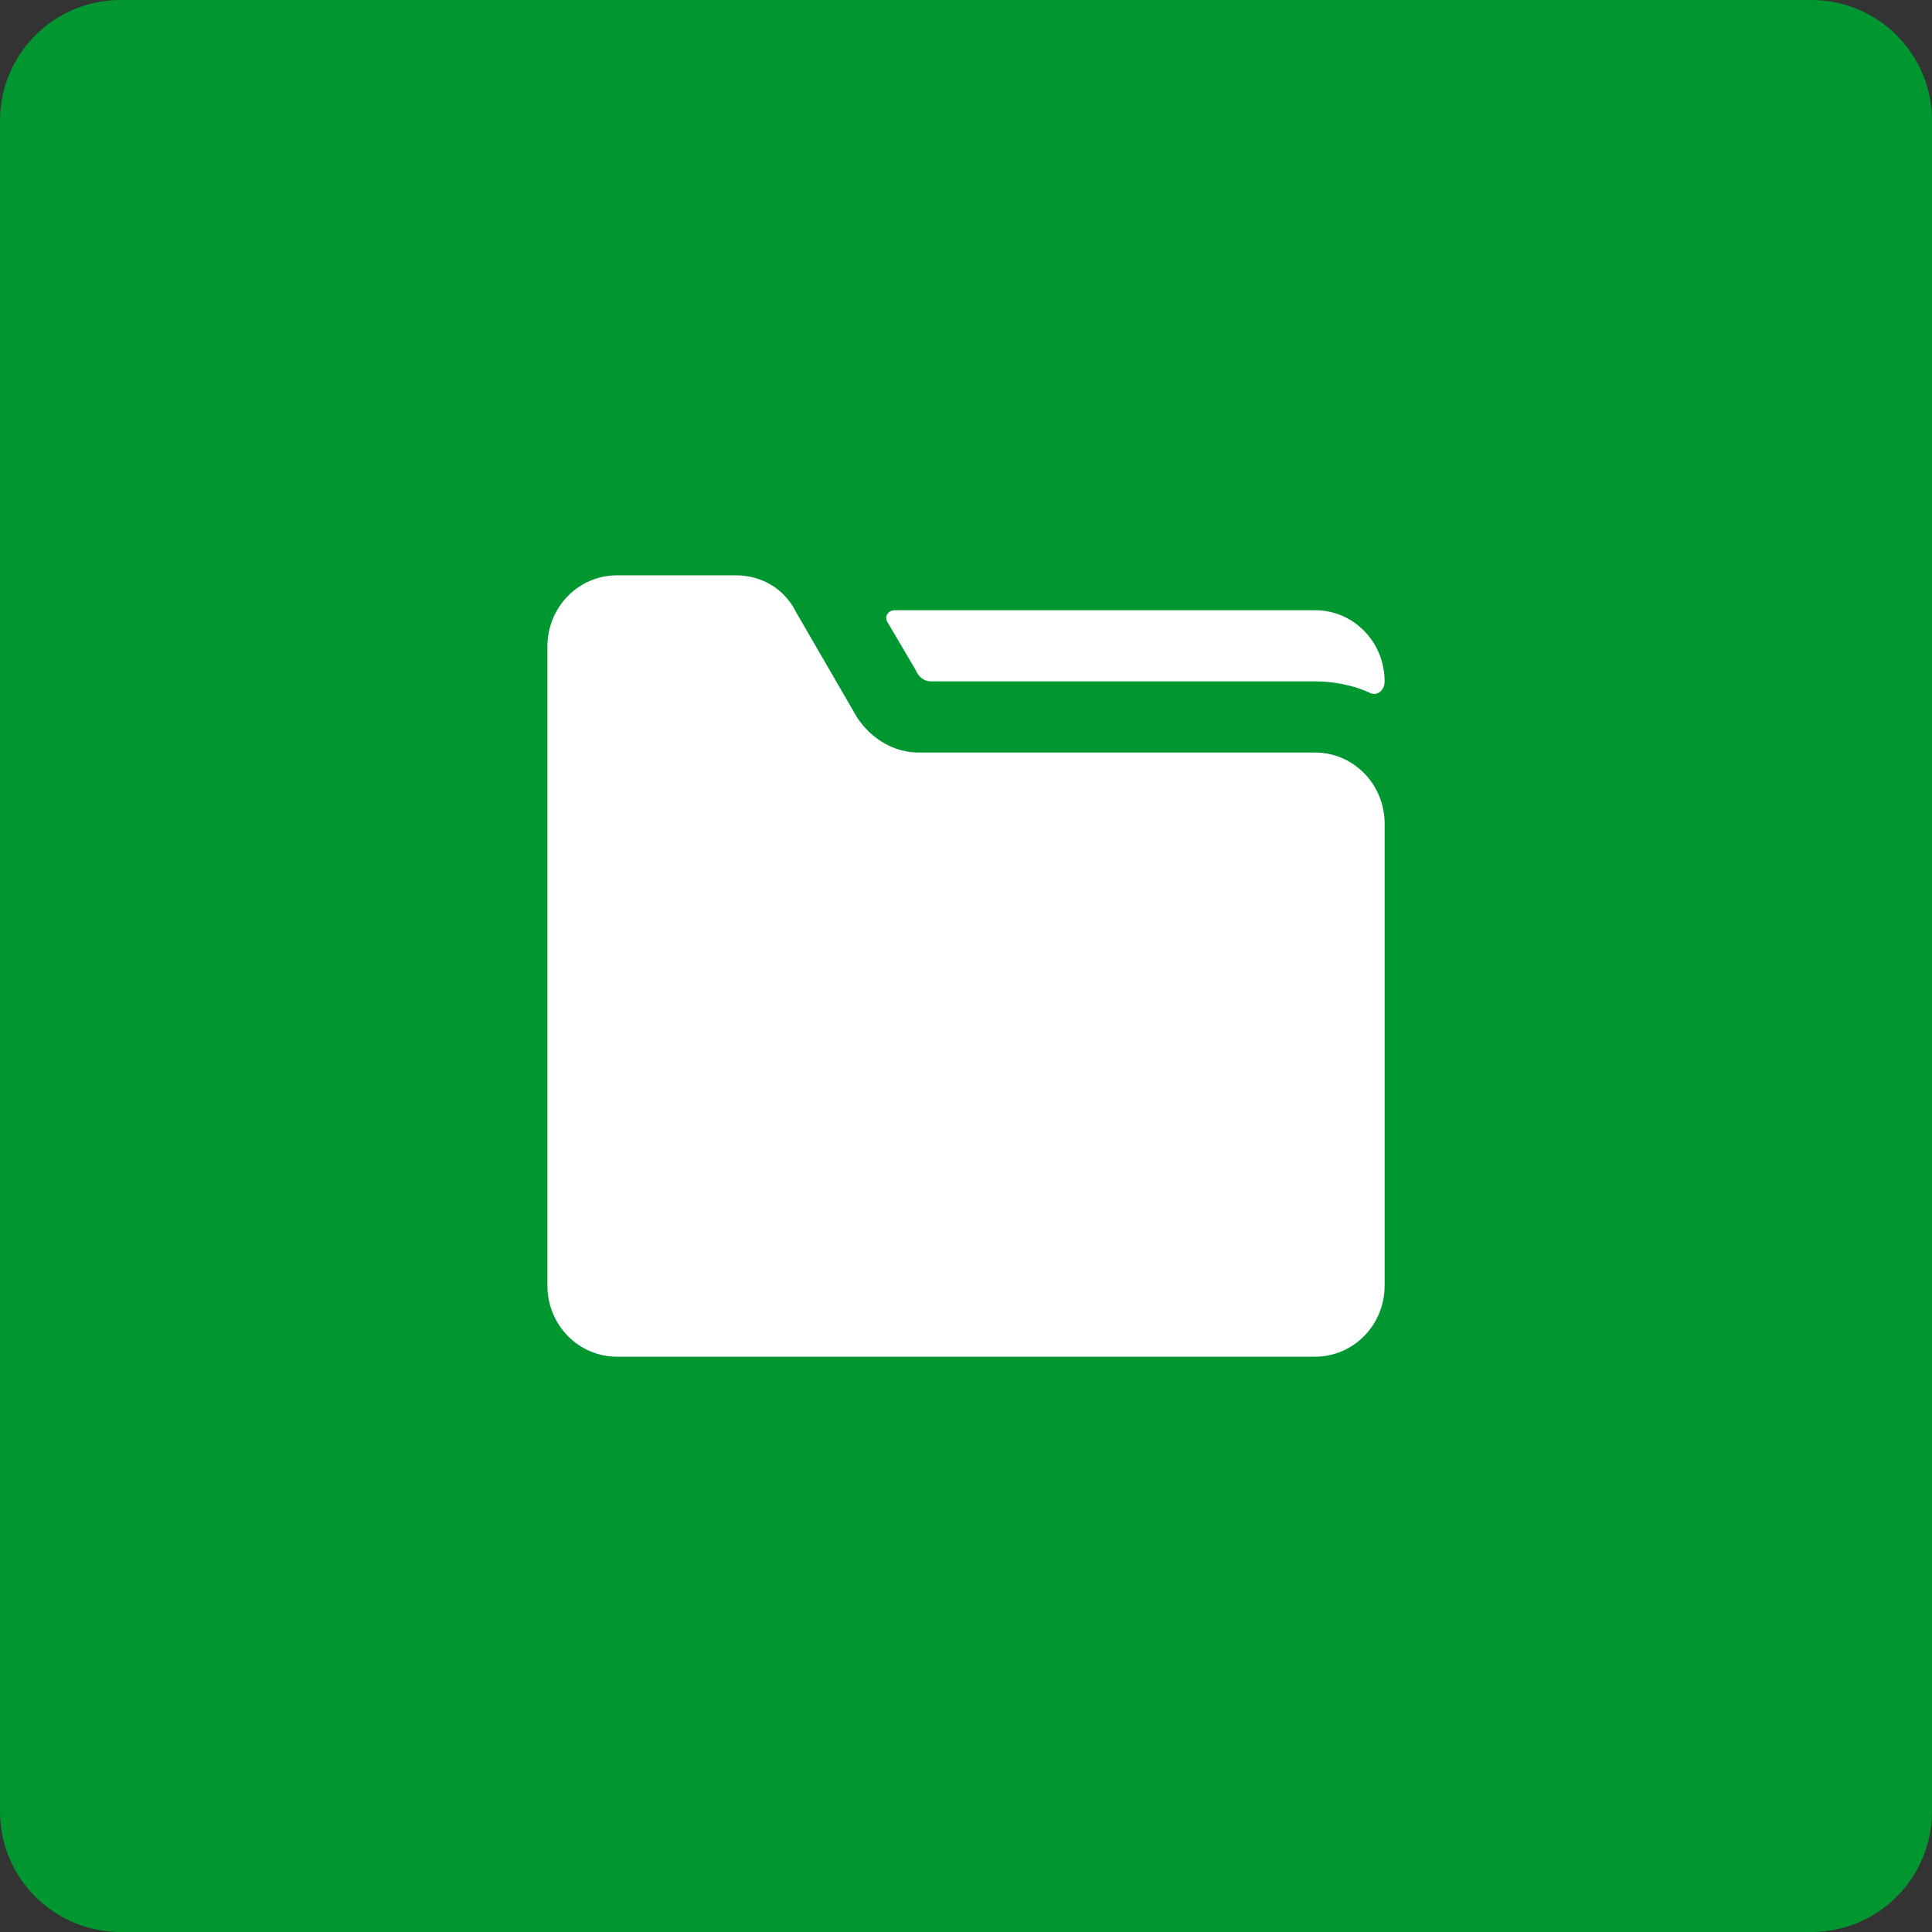 <svg xmlns="http://www.w3.org/2000/svg" aria-label="folder" enable-background="new 0 0 60 60" focusable="false" height="60" role="img" viewBox="0 0 60 60" width="60"><rect x="0" y="0" width="60" height="60" fill="#333333" stroke="none"/><title>folder</title><path clip-rule="evenodd" d="m3.753 60c-2.073 0-3.753-1.667-3.753-3.753v-52.494c0-2.073 1.667-3.753 3.753-3.753h52.494c2.073 0 3.753 1.667 3.753 3.753v52.493c0 2.074-1.667 3.754-3.753 3.754z" fill="#009730" fill-rule="evenodd"></path><path d="m40.833 23.37h-12.306c-.78 0-1.473-.433-1.907-1.083l-1.907-3.293c-.347-.693-1.04-1.127-1.863-1.127h-3.683c-1.213 0-2.167.997-2.167 2.21v19.847c0 1.213.953 2.21 2.167 2.21h21.667c1.213 0 2.167-.997 2.167-2.21v-14.344c-.001-1.213-.954-2.21-2.168-2.21zm0-4.42h-13.043c-.217 0-.347.217-.217.39l.867 1.473c.087.217.26.347.477.347h11.917c.607 0 1.213.13 1.69.347.216.13.476-.044.476-.347 0-1.213-.953-2.21-2.167-2.21z" fill="#fff"></path></svg>